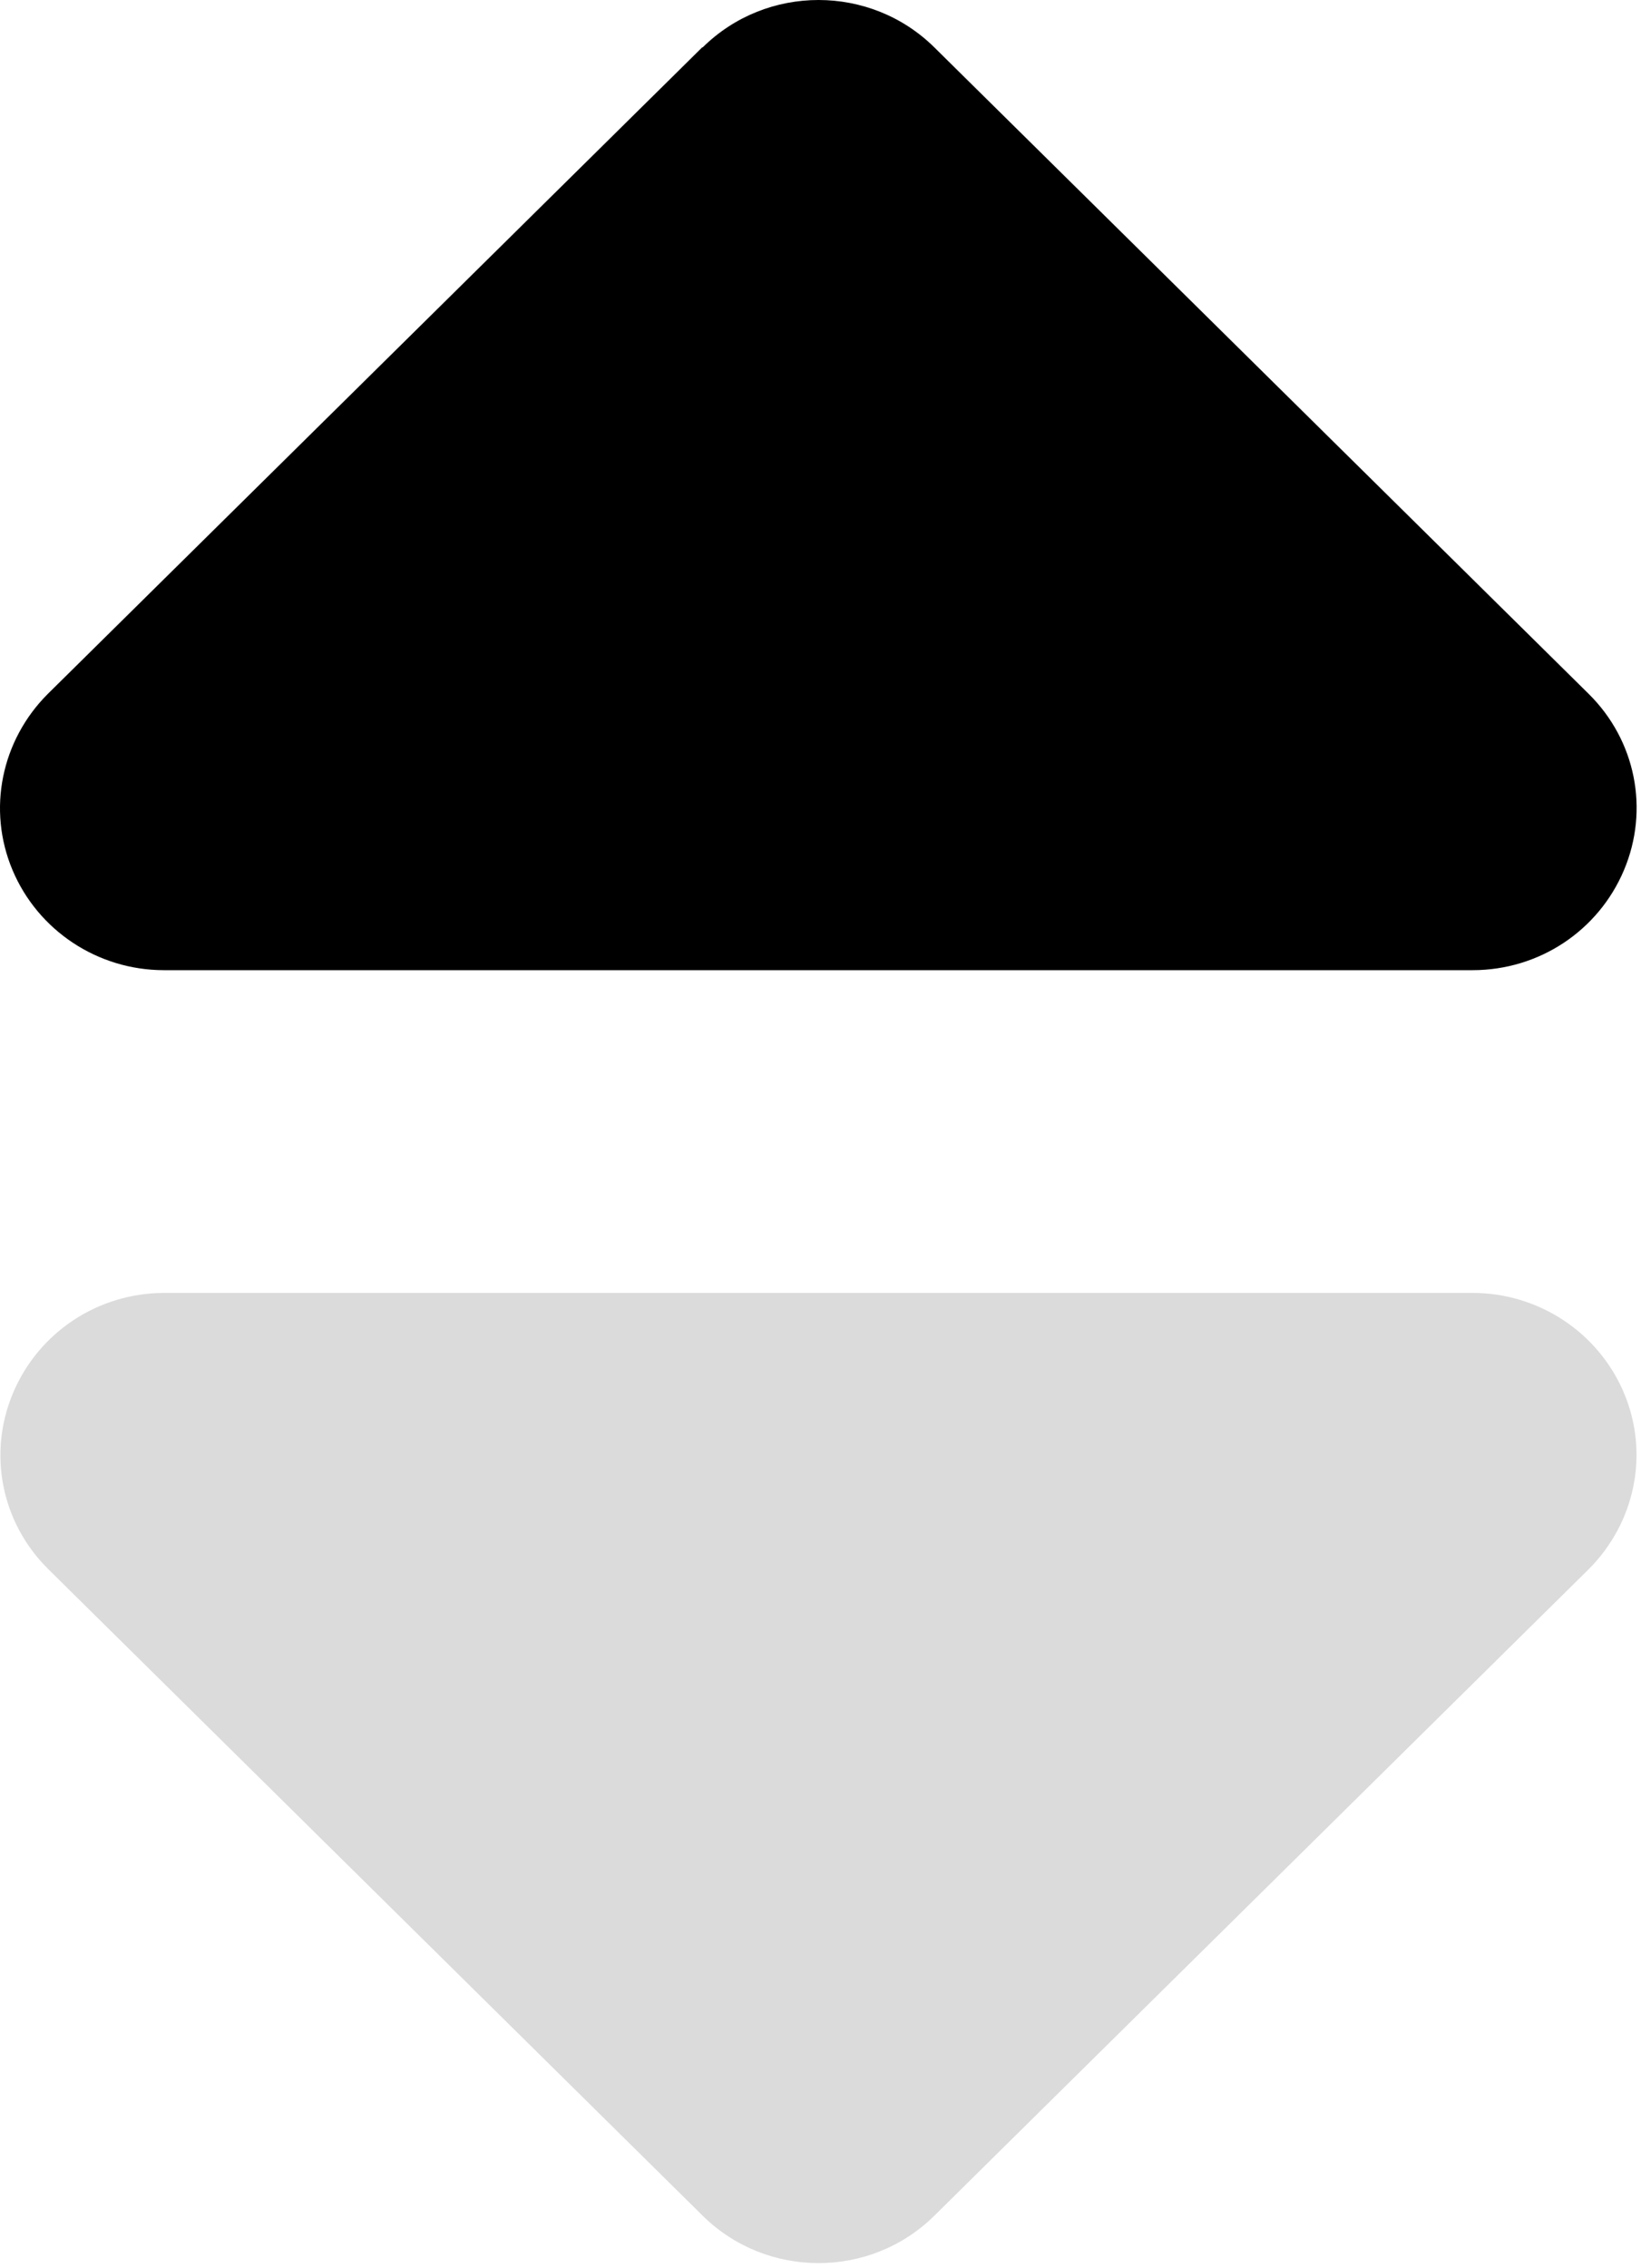 <svg width="325" height="449" viewBox="0 0 325 449" fill="none" xmlns="http://www.w3.org/2000/svg">
<path d="M9.574 310.675L139.173 438.675C151.83 451.175 172.383 451.175 185.039 438.675L314.639 310.675C323.852 301.475 326.687 287.775 321.625 275.775C316.562 263.775 304.716 255.975 291.655 255.975H32.558C19.395 255.975 7.65 263.775 2.588 275.775C-2.475 287.775 0.259 301.475 9.574 310.675Z" fill="#DBDBDB"/>
<path d="M139.173 9.375C151.829 -3.125 172.383 -3.125 185.039 9.375L314.639 137.375C323.953 146.575 326.687 160.275 321.625 172.275C316.562 184.275 304.817 192.075 291.655 192.075H32.456C19.395 192.075 7.549 184.275 2.486 172.275C-2.576 160.275 0.259 146.575 9.473 137.375L139.072 9.375H139.173ZM139.173 9.375C151.829 -3.125 172.383 -3.125 185.039 9.375L314.639 137.375C323.953 146.575 326.687 160.275 321.625 172.275C316.562 184.275 304.817 192.075 291.655 192.075H32.456C19.395 192.075 7.549 184.275 2.486 172.275C-2.576 160.275 0.259 146.575 9.473 137.375L139.072 9.375" fill="black"/>
</svg>
